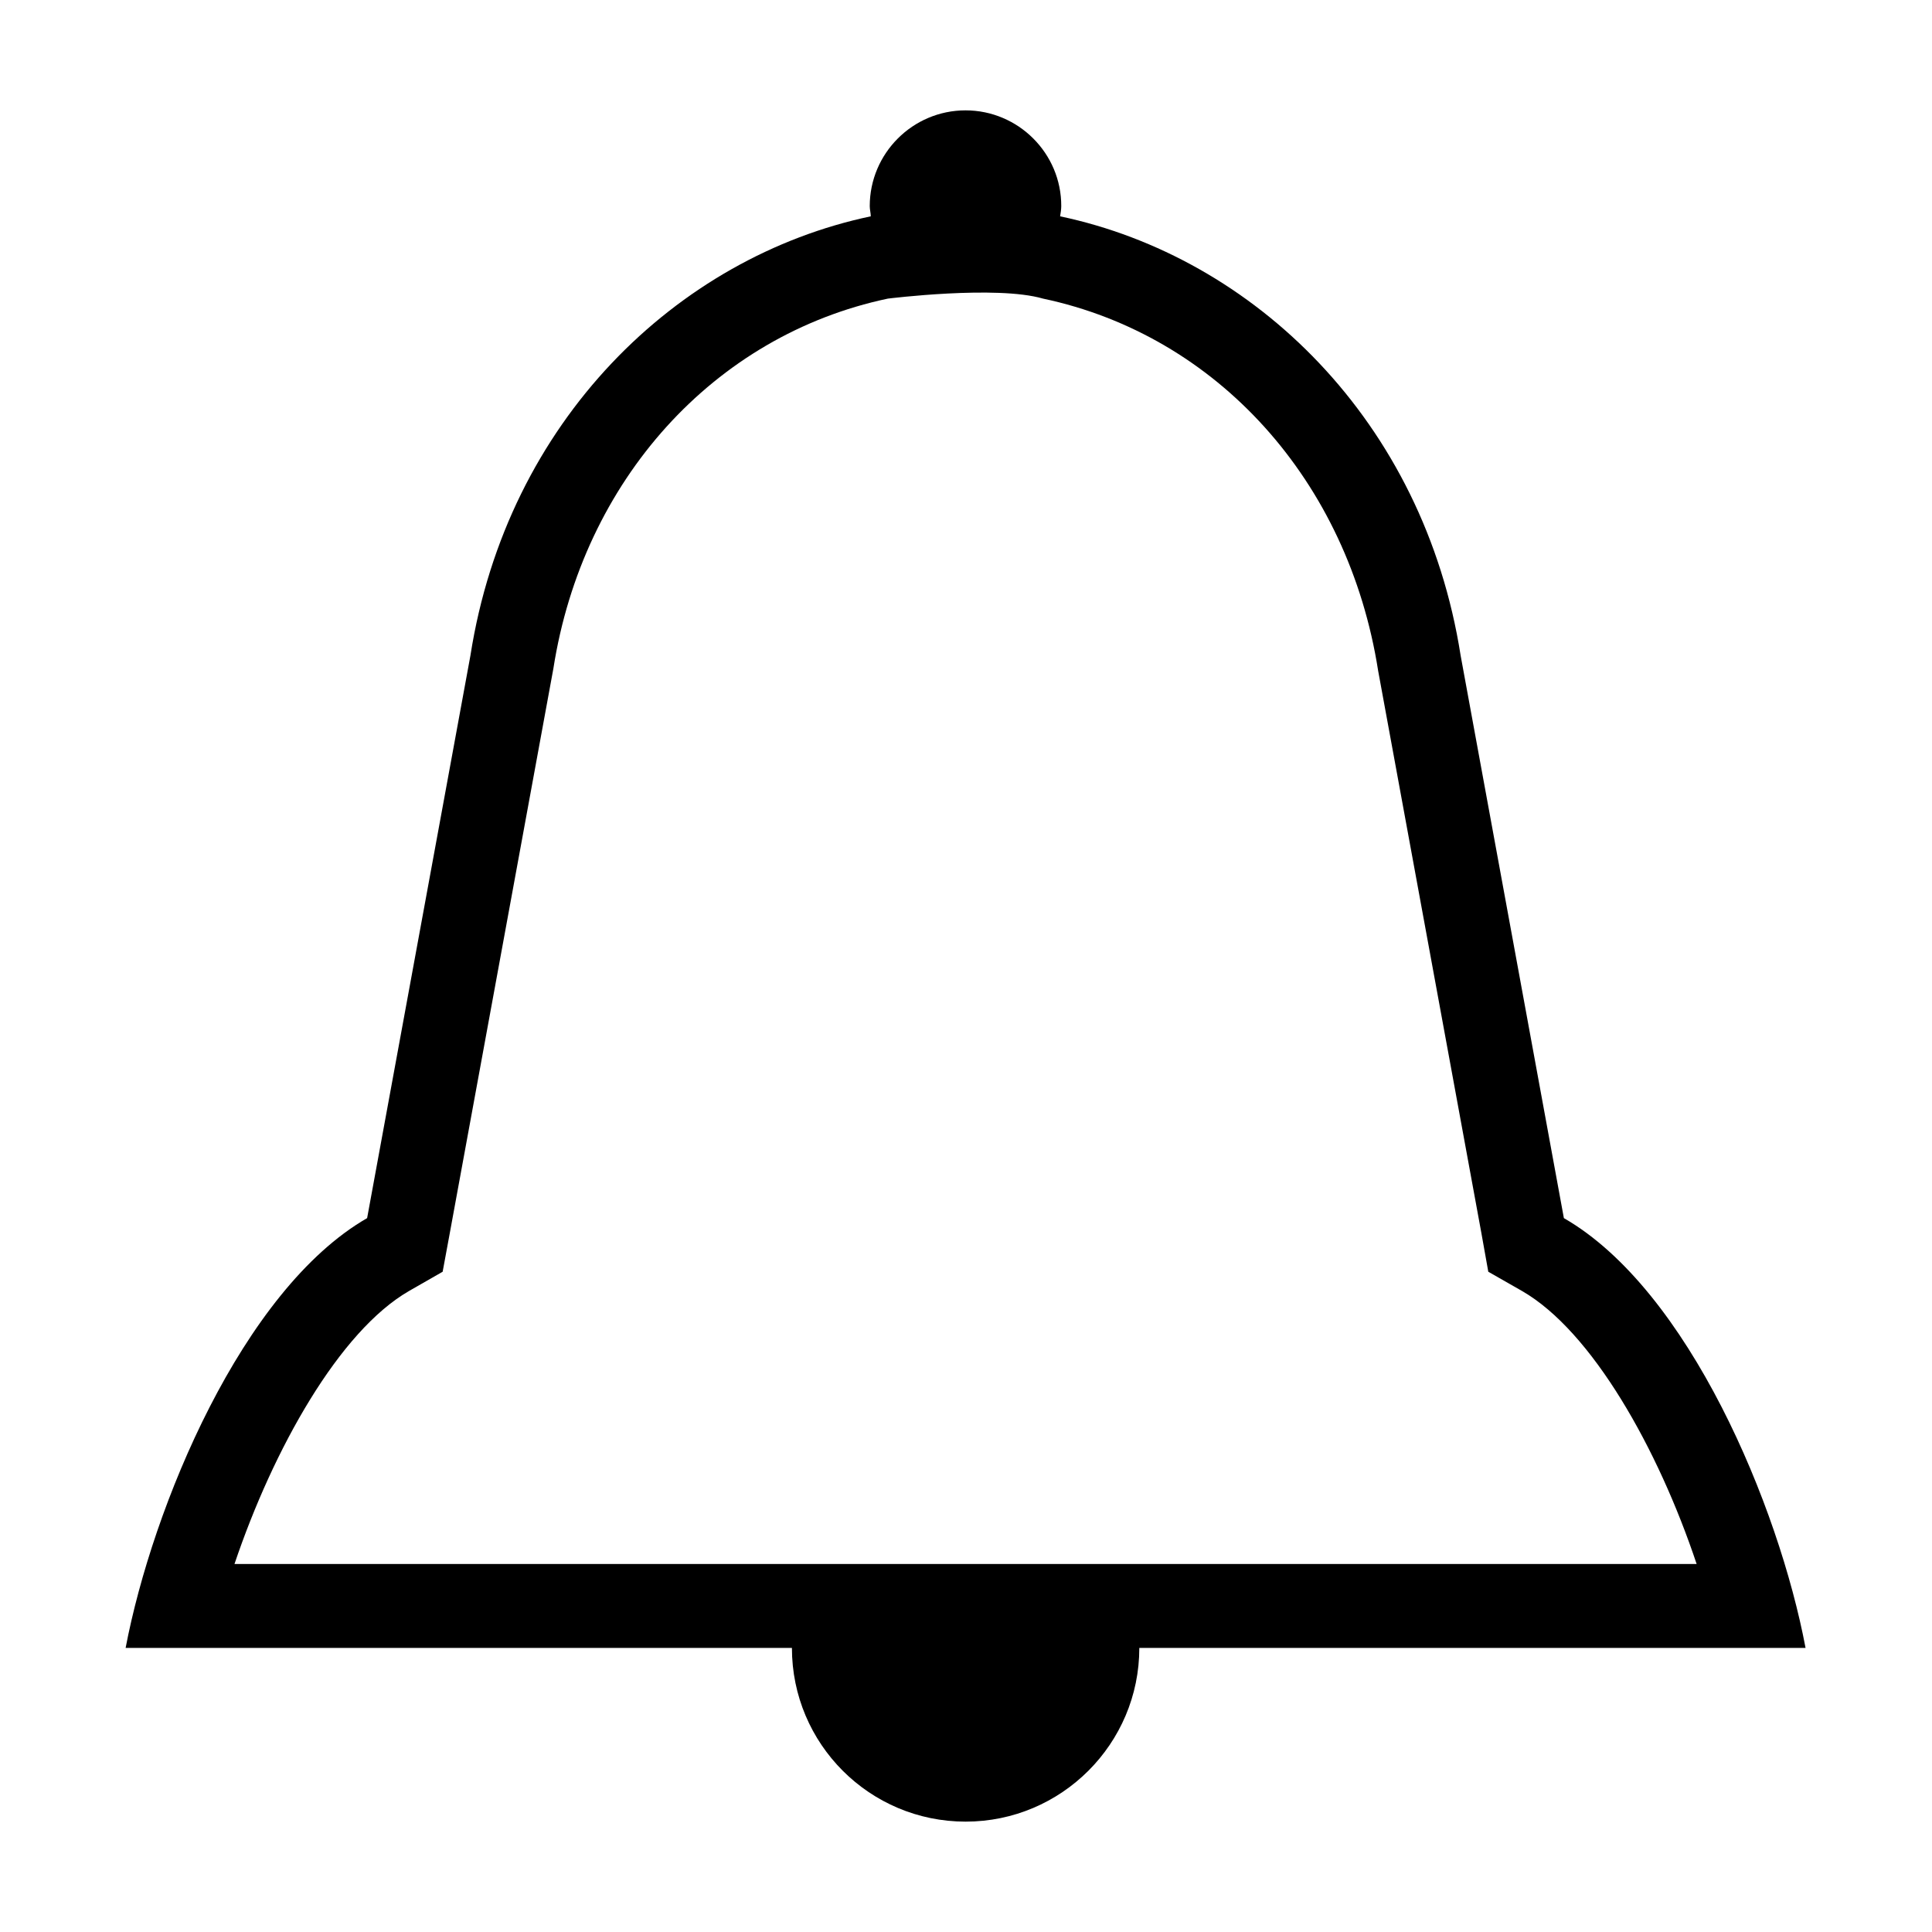 <?xml version="1.0" encoding="UTF-8" standalone="no"?>
<!-- Generator: Adobe Illustrator 16.2.1, SVG Export Plug-In . SVG Version: 6.00 Build 0)  -->

<svg
   xmlns:dc="http://purl.org/dc/elements/1.1/"
   xmlns:cc="http://creativecommons.org/ns#"
   xmlns:rdf="http://www.w3.org/1999/02/22-rdf-syntax-ns#"
   xmlns:svg="http://www.w3.org/2000/svg"
   xmlns="http://www.w3.org/2000/svg"
   xmlns:sodipodi="http://sodipodi.sourceforge.net/DTD/sodipodi-0.dtd"
   xmlns:inkscape="http://www.inkscape.org/namespaces/inkscape"
   version="1.1"
   id="Laag_1"
   x="0px"
   y="0px"
   width="512px"
   height="512px"
   viewBox="-238.5 -240 512 512"
   enable-background="new -238.5 -240 512 512"
   xml:space="preserve"
   inkscape:version="0.91 r13725"
   sodipodi:docname="bell-outline.svg"><defs
     id="defs7" /><sodipodi:namedview
     pagecolor="#ffffff"
     bordercolor="#666666"
     borderopacity="1"
     objecttolerance="10"
     gridtolerance="10"
     guidetolerance="10"
     inkscape:pageopacity="0"
     inkscape:pageshadow="2"
     inkscape:window-width="1920"
     inkscape:window-height="1027"
     id="namedview5"
     showgrid="false"
     inkscape:zoom="0.4609375"
     inkscape:cx="256"
     inkscape:cy="256"
     inkscape:window-x="-8"
     inkscape:window-y="-8"
     inkscape:window-maximized="1"
     inkscape:current-layer="Laag_1" /><path
     d="m 37.911,-160.865 c 46.096,9.744 80.912,48.224 88.816,98.656 l 27.376,149.104 1.808,10.128 8.944,5.104 c 18.528,10.656 36.064,41.776 46.272,72.352 l -387.488,0 c 10.304,-30.56 27.824,-61.728 46.256,-72.352 l 8.912,-5.104 1.872,-10.128 27.472,-149.728 c 7.792,-49.824 42.56,-88.304 88.64,-98.032 0.016,0 28.768,-3.6 41.12,0 l 0,0 z m -20.528,-49.888 c -14,0 -25.392,11.392 -25.392,25.392 0,0.912 0.272,1.824 0.272,2.688 -51.36,10.816 -96.384,54.224 -106.096,116.4 l -27.376,149.088 c -33.072,19.04 -56.88,76.496 -64,113.904 l 176.576,0 c 0,25.44 20.608,46.032 46.032,46.032 25.376,0 46.032,-20.608 46.032,-46.032 l 176.56,0 c -7.056,-37.44 -30.928,-94.88 -64.048,-113.904 l -27.36,-149.088 c -9.744,-62.176 -54.736,-105.568 -106.144,-116.4 0.128,-0.864 0.304,-1.776 0.304,-2.688 0.048,-14 -11.392,-25.392 -25.36,-25.392 l 0,0 z"
     id="path3"
     inkscape:connector-curvature="0" /></svg>